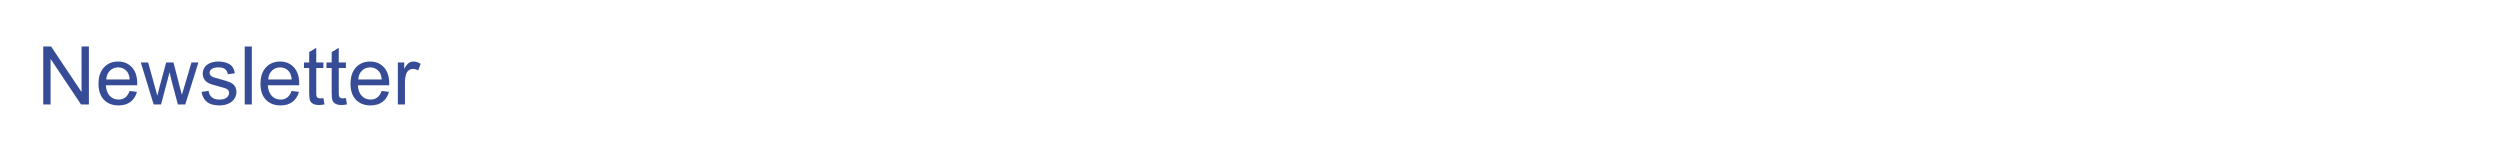 <?xml version="1.0" encoding="utf-8"?>
<!DOCTYPE svg PUBLIC "-//W3C//DTD SVG 1.1//EN" "http://www.w3.org/Graphics/SVG/1.1/DTD/svg11.dtd">
<svg version="1.1" id="Layer_1" xmlns="http://www.w3.org/2000/svg" xmlns:xlink="http://www.w3.org/1999/xlink" x="0px" y="0px"
	 width="494px" height="30px" viewBox="0 0 494 30" enable-background="new 0 0 494 30" xml:space="preserve">
<g>
	<path fill="#364C96" d="M8.542,20.642V9.188h1.555l6.016,8.992V9.188h1.453v11.453h-1.555l-6.016-9v9H8.542z"/>
	<path fill="#364C96" d="M25.612,17.97l1.453,0.18c-0.229,0.849-0.654,1.508-1.273,1.977c-0.62,0.469-1.412,0.703-2.375,0.703
		c-1.214,0-2.176-0.374-2.887-1.121s-1.066-1.796-1.066-3.145c0-1.396,0.359-2.479,1.078-3.25c0.719-0.771,1.651-1.156,2.797-1.156
		c1.109,0,2.016,0.378,2.719,1.133c0.703,0.755,1.055,1.818,1.055,3.188c0,0.083-0.003,0.208-0.008,0.375h-6.188
		c0.052,0.911,0.31,1.609,0.773,2.094c0.463,0.484,1.042,0.727,1.734,0.727c0.516,0,0.956-0.136,1.32-0.406
		C25.109,18.996,25.398,18.563,25.612,17.97z M20.995,15.696h4.633c-0.063-0.698-0.24-1.221-0.531-1.57
		c-0.448-0.542-1.029-0.813-1.742-0.813c-0.646,0-1.189,0.216-1.629,0.648C21.285,14.395,21.042,14.973,20.995,15.696z"/>
	<path fill="#364C96" d="M30.362,20.642l-2.539-8.297h1.453l1.32,4.789l0.492,1.781c0.021-0.089,0.164-0.659,0.43-1.711l1.32-4.859
		h1.445l1.242,4.813l0.414,1.586l0.477-1.602l1.422-4.797h1.367l-2.594,8.297h-1.461l-1.32-4.969l-0.32-1.414l-1.68,6.383H30.362z"
		/>
	<path fill="#364C96" d="M39.823,18.165l1.391-0.219c0.078,0.558,0.295,0.984,0.652,1.281c0.356,0.297,0.855,0.445,1.496,0.445
		c0.646,0,1.125-0.132,1.438-0.395s0.469-0.571,0.469-0.926c0-0.317-0.138-0.567-0.414-0.75c-0.193-0.125-0.672-0.284-1.438-0.477
		c-1.031-0.261-1.746-0.485-2.145-0.676s-0.701-0.453-0.906-0.789c-0.206-0.336-0.309-0.707-0.309-1.113
		c0-0.37,0.084-0.712,0.254-1.027c0.169-0.315,0.399-0.577,0.691-0.785c0.219-0.161,0.517-0.298,0.895-0.41
		c0.377-0.112,0.782-0.168,1.215-0.168c0.651,0,1.223,0.094,1.715,0.281s0.855,0.441,1.09,0.762s0.396,0.749,0.484,1.285
		l-1.375,0.188c-0.063-0.427-0.244-0.76-0.543-1c-0.3-0.239-0.723-0.359-1.27-0.359c-0.646,0-1.107,0.107-1.383,0.32
		c-0.276,0.214-0.414,0.464-0.414,0.75c0,0.183,0.057,0.347,0.172,0.492c0.114,0.151,0.294,0.276,0.539,0.375
		c0.141,0.052,0.555,0.172,1.242,0.359c0.995,0.266,1.688,0.483,2.082,0.652c0.393,0.169,0.702,0.415,0.926,0.738
		c0.224,0.323,0.336,0.724,0.336,1.203c0,0.469-0.137,0.91-0.41,1.324s-0.668,0.734-1.184,0.961s-1.099,0.34-1.75,0.34
		c-1.078,0-1.9-0.224-2.465-0.672C40.34,19.709,39.979,19.045,39.823,18.165z"/>
	<path fill="#364C96" d="M48.354,20.642V9.188h1.406v11.453H48.354z"/>
	<path fill="#364C96" d="M57.62,17.97l1.453,0.18c-0.229,0.849-0.654,1.508-1.273,1.977c-0.62,0.469-1.412,0.703-2.375,0.703
		c-1.214,0-2.176-0.374-2.887-1.121s-1.066-1.796-1.066-3.145c0-1.396,0.359-2.479,1.078-3.25c0.719-0.771,1.651-1.156,2.797-1.156
		c1.109,0,2.016,0.378,2.719,1.133c0.703,0.755,1.055,1.818,1.055,3.188c0,0.083-0.003,0.208-0.008,0.375h-6.188
		c0.052,0.911,0.31,1.609,0.773,2.094c0.463,0.484,1.042,0.727,1.734,0.727c0.516,0,0.956-0.136,1.32-0.406
		C57.117,18.996,57.406,18.563,57.62,17.97z M53.003,15.696h4.633c-0.063-0.698-0.24-1.221-0.531-1.57
		c-0.448-0.542-1.029-0.813-1.742-0.813c-0.646,0-1.189,0.216-1.629,0.648C53.293,14.395,53.05,14.973,53.003,15.696z"/>
	<path fill="#364C96" d="M63.909,19.384l0.203,1.242c-0.396,0.083-0.75,0.125-1.063,0.125c-0.511,0-0.906-0.081-1.188-0.242
		s-0.479-0.374-0.594-0.637c-0.115-0.263-0.172-0.816-0.172-1.66v-4.773h-1.031v-1.094h1.031V10.29l1.398-0.844v2.898h1.414v1.094
		h-1.414v4.852c0,0.401,0.024,0.659,0.074,0.773c0.049,0.114,0.13,0.206,0.242,0.273c0.112,0.067,0.272,0.102,0.48,0.102
		C63.448,19.438,63.654,19.42,63.909,19.384z"/>
	<path fill="#364C96" d="M68.354,19.384l0.203,1.242c-0.396,0.083-0.75,0.125-1.063,0.125c-0.511,0-0.906-0.081-1.188-0.242
		s-0.479-0.374-0.594-0.637c-0.115-0.263-0.172-0.816-0.172-1.66v-4.773h-1.031v-1.094h1.031V10.29l1.398-0.844v2.898h1.414v1.094
		H66.94v4.852c0,0.401,0.024,0.659,0.074,0.773c0.049,0.114,0.13,0.206,0.242,0.273c0.112,0.067,0.272,0.102,0.48,0.102
		C67.894,19.438,68.099,19.42,68.354,19.384z"/>
	<path fill="#364C96" d="M75.409,17.97l1.453,0.18c-0.229,0.849-0.654,1.508-1.273,1.977c-0.62,0.469-1.412,0.703-2.375,0.703
		c-1.214,0-2.176-0.374-2.887-1.121s-1.066-1.796-1.066-3.145c0-1.396,0.359-2.479,1.078-3.25c0.719-0.771,1.651-1.156,2.797-1.156
		c1.109,0,2.016,0.378,2.719,1.133c0.703,0.755,1.055,1.818,1.055,3.188c0,0.083-0.003,0.208-0.008,0.375h-6.188
		c0.052,0.911,0.31,1.609,0.773,2.094c0.463,0.484,1.042,0.727,1.734,0.727c0.516,0,0.956-0.136,1.32-0.406
		C74.906,18.996,75.195,18.563,75.409,17.97z M70.792,15.696h4.633c-0.063-0.698-0.24-1.221-0.531-1.57
		c-0.448-0.542-1.029-0.813-1.742-0.813c-0.646,0-1.189,0.216-1.629,0.648C71.082,14.395,70.839,14.973,70.792,15.696z"/>
	<path fill="#364C96" d="M78.612,20.642v-8.297h1.266v1.258c0.323-0.588,0.621-0.977,0.895-1.164s0.574-0.281,0.902-0.281
		c0.474,0,0.956,0.151,1.445,0.453l-0.484,1.305c-0.344-0.203-0.688-0.305-1.031-0.305c-0.308,0-0.583,0.093-0.828,0.277
		c-0.245,0.185-0.419,0.441-0.523,0.77c-0.156,0.5-0.234,1.047-0.234,1.641v4.344H78.612z"/>
</g>
</svg>

